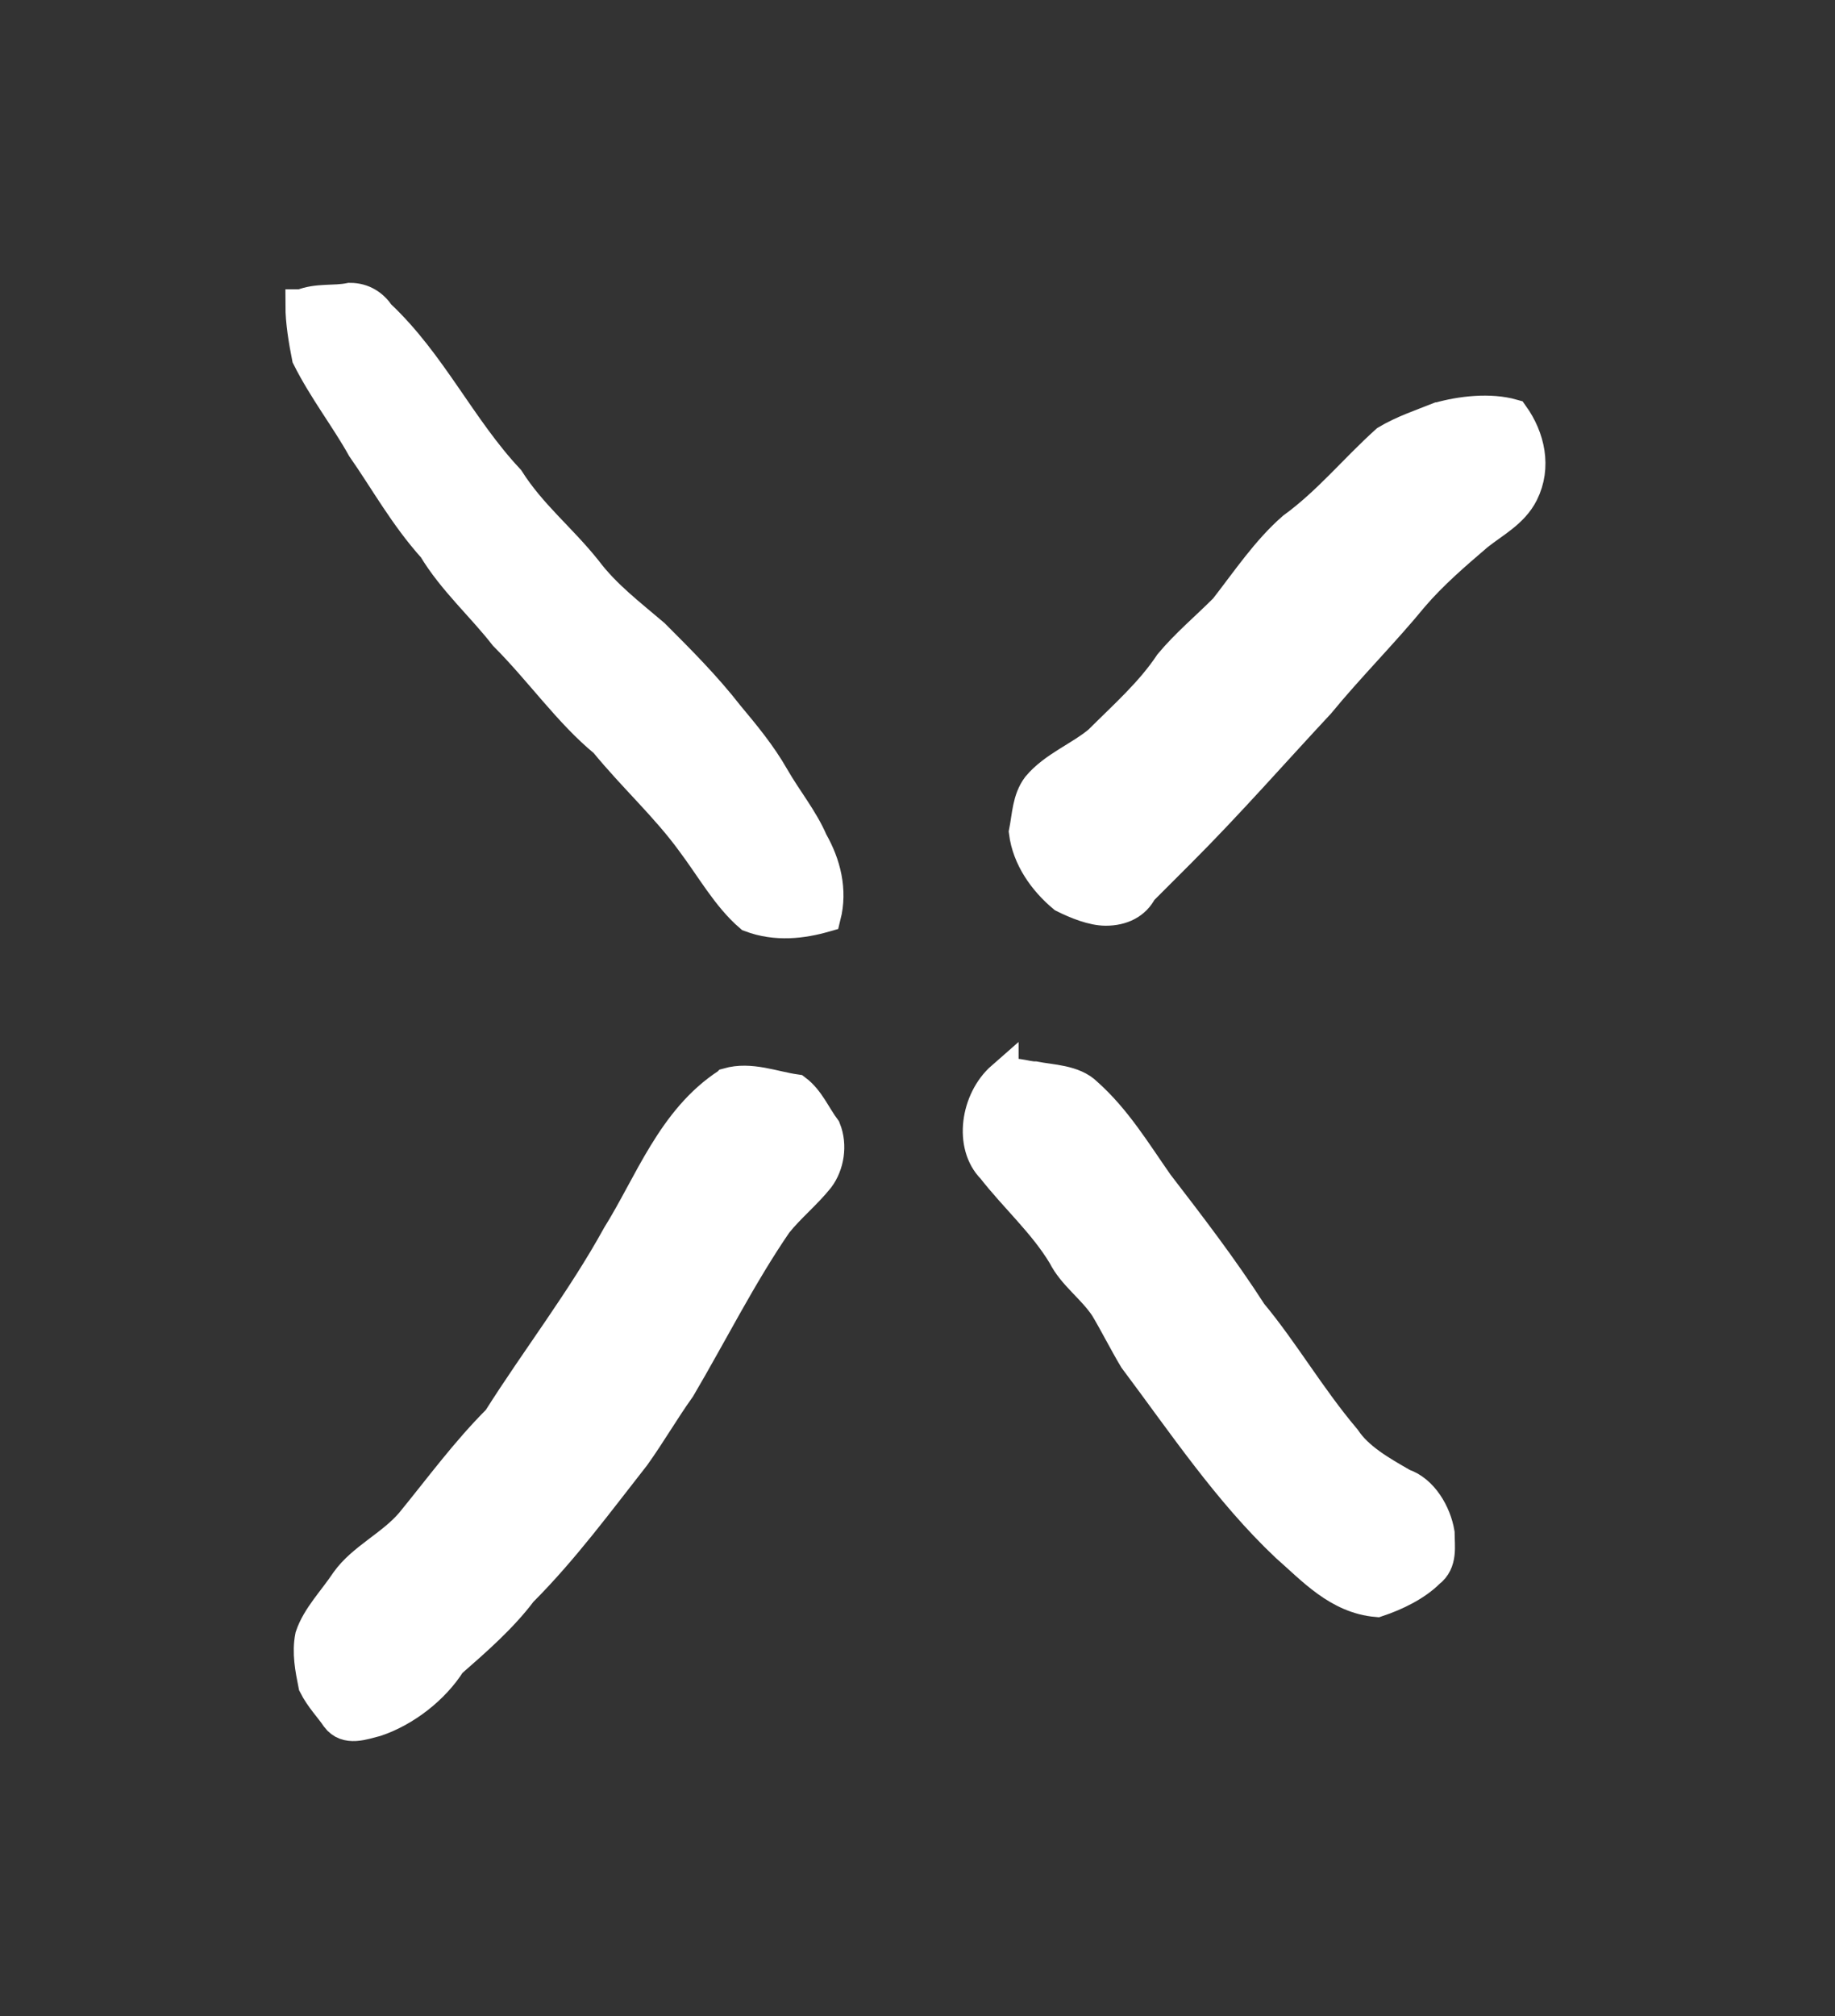 <?xml version='1.0' encoding='utf-8'?>
<svg xmlns="http://www.w3.org/2000/svg" xmlns:dc="http://purl.org/dc/elements/1.1/" xmlns:inkscape="http://www.inkscape.org/namespaces/inkscape" xmlns:ns4="http://creativecommons.org/ns#" xmlns:rdf="http://www.w3.org/1999/02/22-rdf-syntax-ns#" xmlns:sodipodi="http://sodipodi.sourceforge.net/DTD/sodipodi-0.dtd" version="1.1" id="svg8213" xml:space="preserve" width="75.733" height="83.2" viewBox="0 0 75.733 83.2" sodipodi:docname="weka.svg" inkscape:version="1.2.2 (732a01da63, 2022-12-09)"><rect x="0" y="0" width="75.733" height="83.2" fill="#333333" stroke="none"/><sodipodi:namedview id="namedview13" pagecolor="#ffffff" bordercolor="#000000" borderopacity="0.25" inkscape:showpageshadow="2" inkscape:pageopacity="0.0" inkscape:pagecheckerboard="0" inkscape:deskcolor="#d1d1d1" showgrid="false" inkscape:zoom="15.279605" inkscape:cx="8.1481164" inkscape:cy="30.432724" inkscape:window-width="1366" inkscape:window-height="745" inkscape:window-x="-8" inkscape:window-y="-8" inkscape:window-maximized="1" inkscape:current-layer="svg8213" /><title id="title9394">weka</title><defs id="defs8217" /><g id="g8219" transform="matrix(1.333,0,0,-1.333,-304.675,665.774)"><g id="g8361"><g id="g8363"><path id="path8377" style="fill:#ffffff;fill-opacity:1;stroke:#ffffff;fill-rule:evenodd;stroke:#ffffff" d="m 251.1,465.9 c 0.7,0.2 1.4,-0.1 2.1,-0.2 0.4,-0.3 0.6,-0.8 0.9,-1.2 0.2,-0.5 0.1,-1.1 -0.2,-1.5 -0.4,-0.5 -0.9,-0.9 -1.3,-1.4 -1.1,-1.6 -2,-3.4 -3,-5.1 -0.5,-0.7 -0.9,-1.4 -1.4,-2.1 -1.1,-1.4 -2.2,-2.9 -3.5,-4.2 -0.6,-0.8 -1.4,-1.5 -2.2,-2.2 -0.5,-0.8 -1.4,-1.5 -2.3,-1.8 -0.4,-0.1 -0.9,-0.3 -1.2,0.1 -0.2,0.3 -0.5,0.6 -0.7,1 -0.1,0.5 -0.2,1 -0.1,1.5 0.2,0.6 0.7,1.1 1.1,1.7 0.5,0.7 1.4,1.1 2,1.8 0.9,1.1 1.7,2.2 2.7,3.2 1.2,1.9 2.6,3.7 3.7,5.7 1,1.6 1.7,3.6 3.4,4.7 z m 8.5,0.2 c 0.3,0.2 0.7,0 1,0 0.5,-0.1 1.2,-0.1 1.6,-0.5 0.9,-0.8 1.5,-1.8 2.2,-2.8 1,-1.3 2,-2.6 2.9,-4 1,-1.2 1.8,-2.6 2.9,-3.9 0.4,-0.6 1.1,-1 1.8,-1.4 0.6,-0.2 1,-0.9 1.1,-1.5 0,-0.4 0.1,-0.9 -0.3,-1.2 -0.4,-0.4 -1,-0.7 -1.6,-0.9 -1.2,0.1 -2,1 -2.8,1.7 -1.8,1.7 -3.2,3.8 -4.7,5.8 -0.3,0.5 -0.6,1.1 -0.9,1.6 -0.4,0.6 -1,1 -1.3,1.6 -0.6,1 -1.5,1.8 -2.2,2.7 -0.7,0.7 -0.5,2.1 0.3,2.8 z m 13.5,20.4 c 0.7,0.2 1.6,0.3 2.3,0.1 0.5,-0.7 0.7,-1.6 0.3,-2.4 -0.3,-0.6 -0.9,-0.9 -1.4,-1.3 -0.7,-0.6 -1.4,-1.2 -2,-1.9 -0.9,-1.1 -2,-2.2 -2.9,-3.3 -1.4,-1.5 -2.8,-3.1 -4.3,-4.6 -0.4,-0.4 -0.8,-0.8 -1.2,-1.2 -0.2,-0.4 -0.6,-0.6 -1.1,-0.6 -0.4,0 -0.9,0.2 -1.3,0.4 -0.6,0.5 -1.1,1.2 -1.2,2 0.1,0.5 0.1,1 0.4,1.4 0.5,0.6 1.3,0.9 1.9,1.4 0.8,0.8 1.6,1.5 2.2,2.4 0.5,0.6 1.1,1.1 1.7,1.7 0.7,0.9 1.3,1.8 2.1,2.5 1.1,0.8 1.9,1.8 2.9,2.7 0.5,0.3 1.1,0.5 1.6,0.7 z m -35.2,3.5 c 0.5,0.2 1,0.1 1.5,0.2 0.4,0 0.7,-0.2 0.9,-0.5 1.6,-1.5 2.5,-3.5 4,-5.1 0.7,-1.1 1.6,-1.8 2.4,-2.8 0.6,-0.8 1.4,-1.4 2.1,-2 0.8,-0.8 1.6,-1.6 2.3,-2.5 0.5,-0.6 1,-1.2 1.4,-1.9 0.4,-0.7 0.9,-1.3 1.2,-2 0.4,-0.7 0.6,-1.5 0.4,-2.3 -0.7,-0.2 -1.5,-0.3 -2.3,0 -0.7,0.6 -1.2,1.5 -1.8,2.3 -0.8,1.1 -1.8,2 -2.7,3.1 -1.1,0.9 -2,2.2 -3.1,3.3 -0.7,0.9 -1.6,1.7 -2.2,2.7 -0.9,1 -1.5,2.1 -2.2,3.1 -0.5,0.9 -1.2,1.8 -1.7,2.8 -0.1,0.5 -0.2,1.1 -0.2,1.6 z" /></g></g></g></svg>